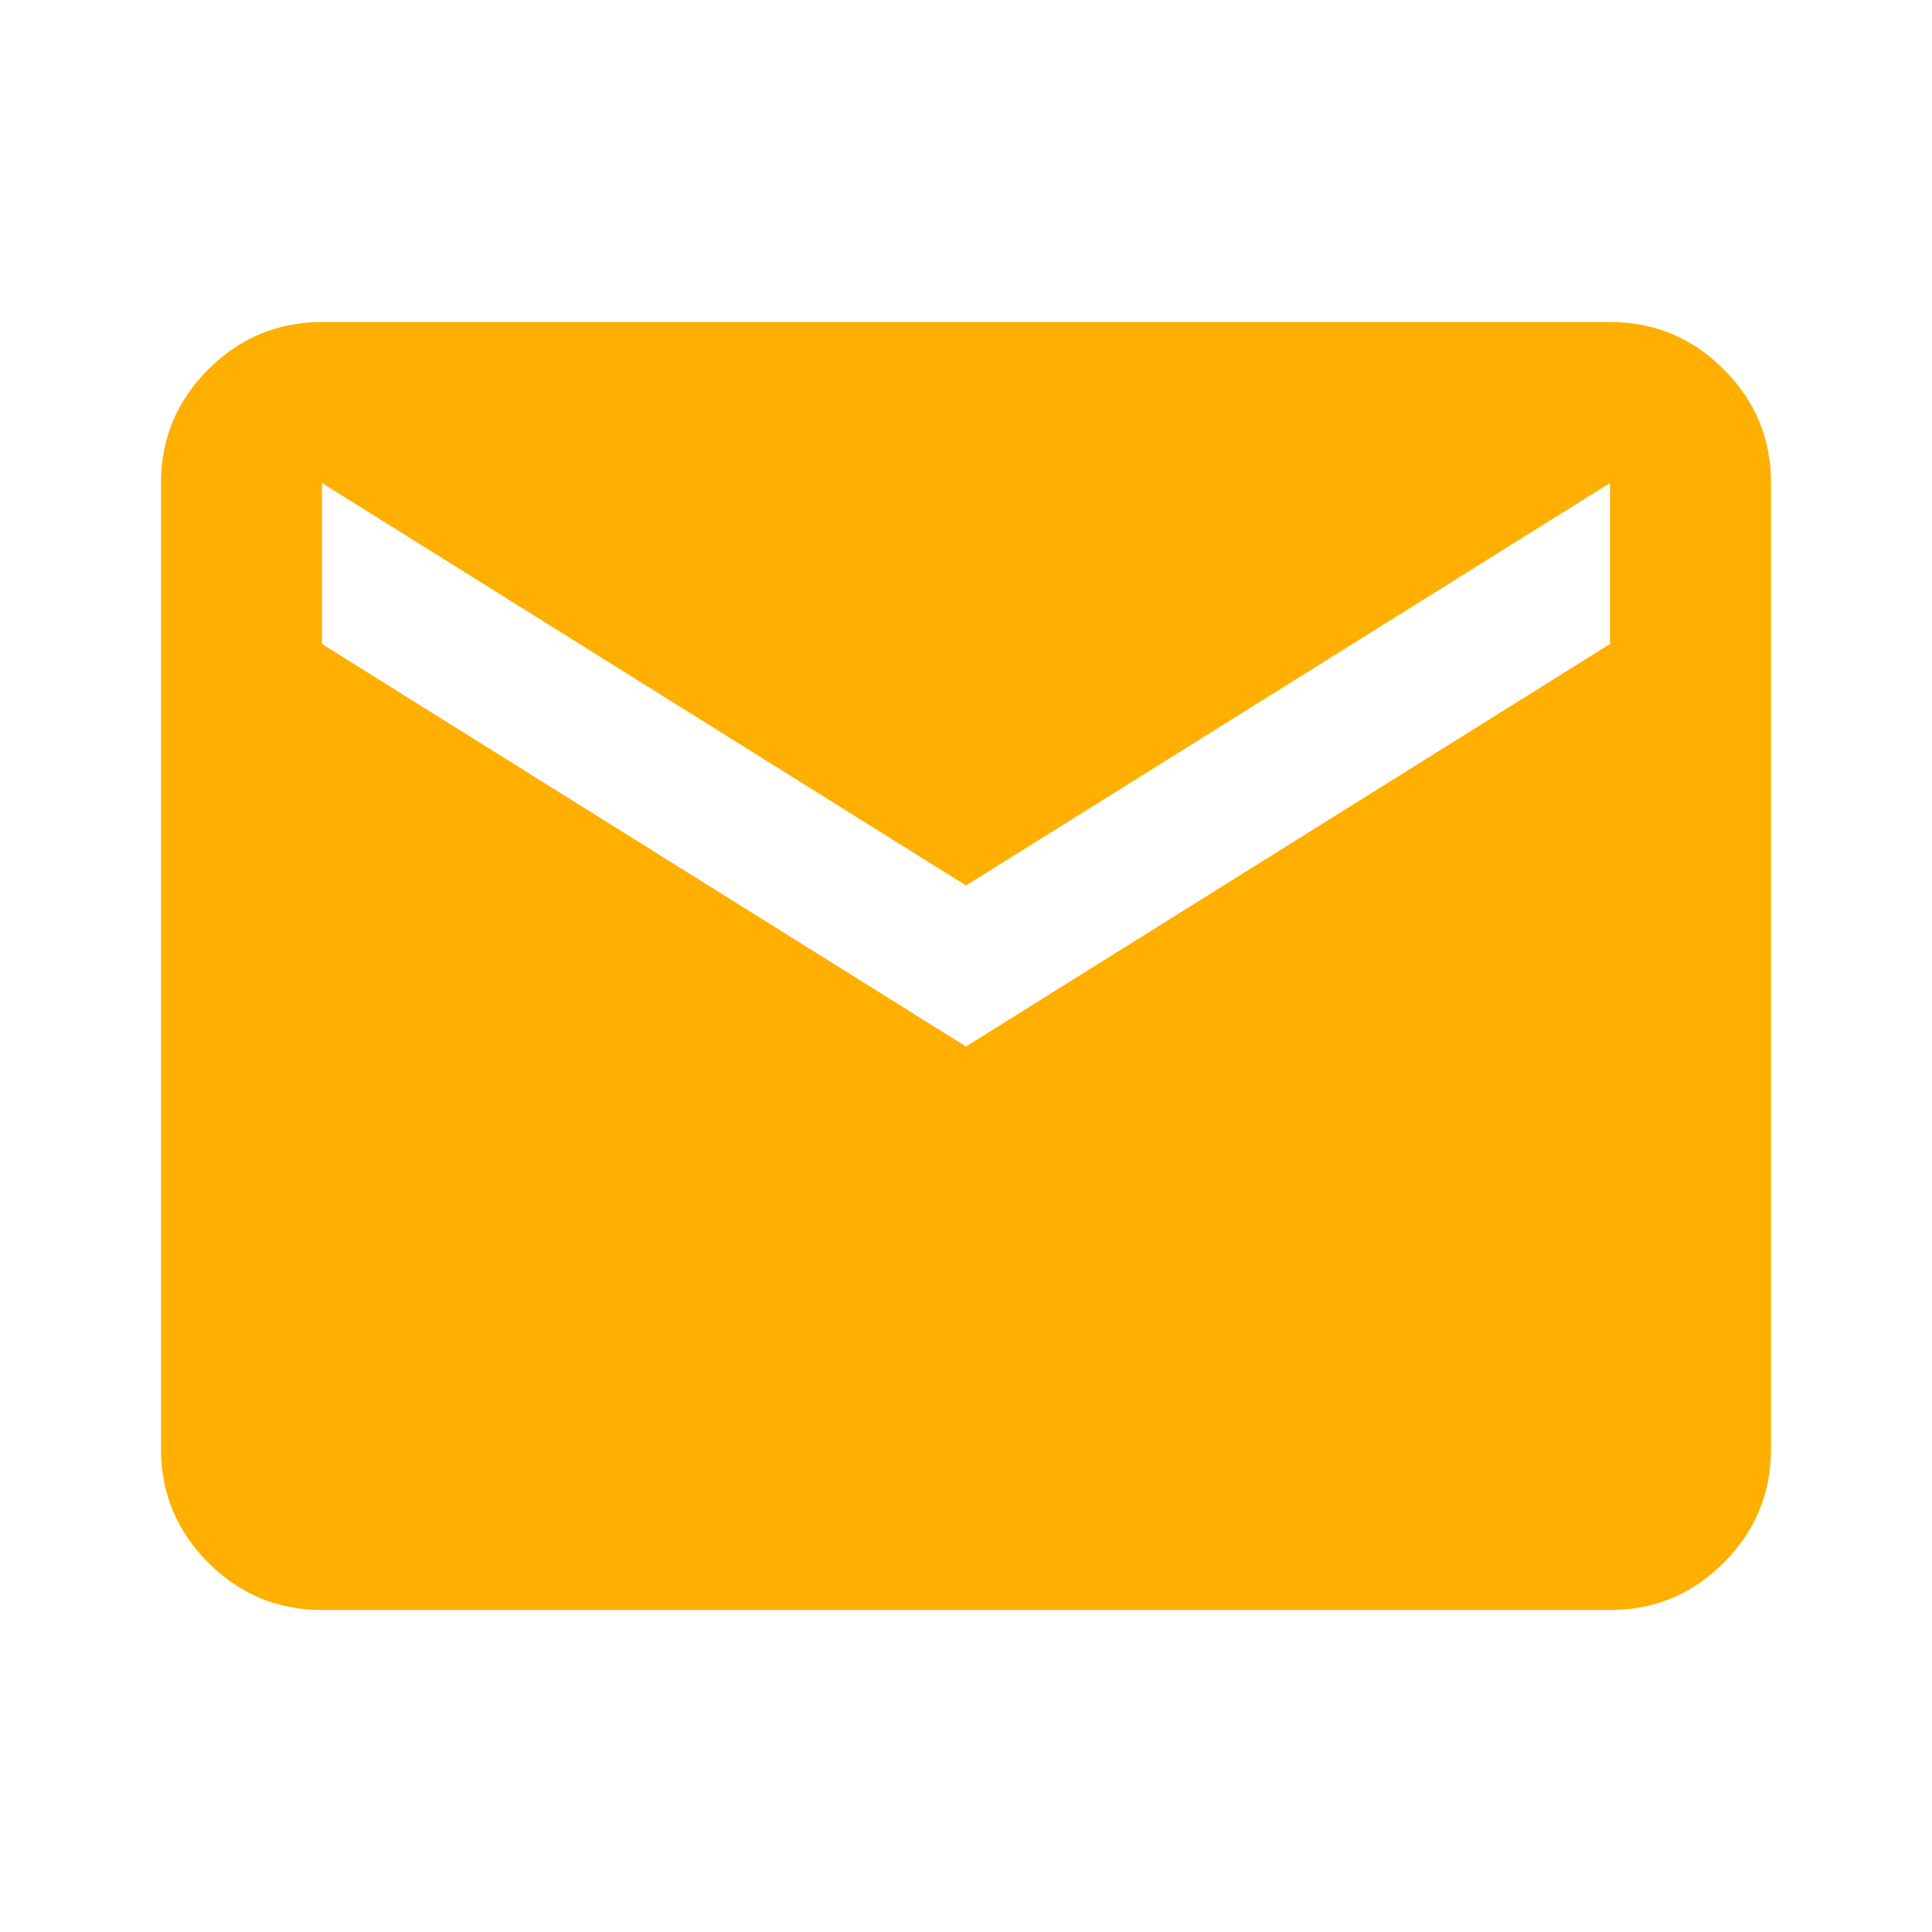 <svg xmlns="http://www.w3.org/2000/svg" width="1em" height="1em" viewBox="0 0 24 24"><path fill="#ffaf00" d="M4 20q-.825 0-1.412-.587T2 18V6q0-.825.588-1.412T4 4h16q.825 0 1.413.588T22 6v12q0 .825-.587 1.413T20 20zm8-7l8-5V6l-8 5l-8-5v2z"/></svg>